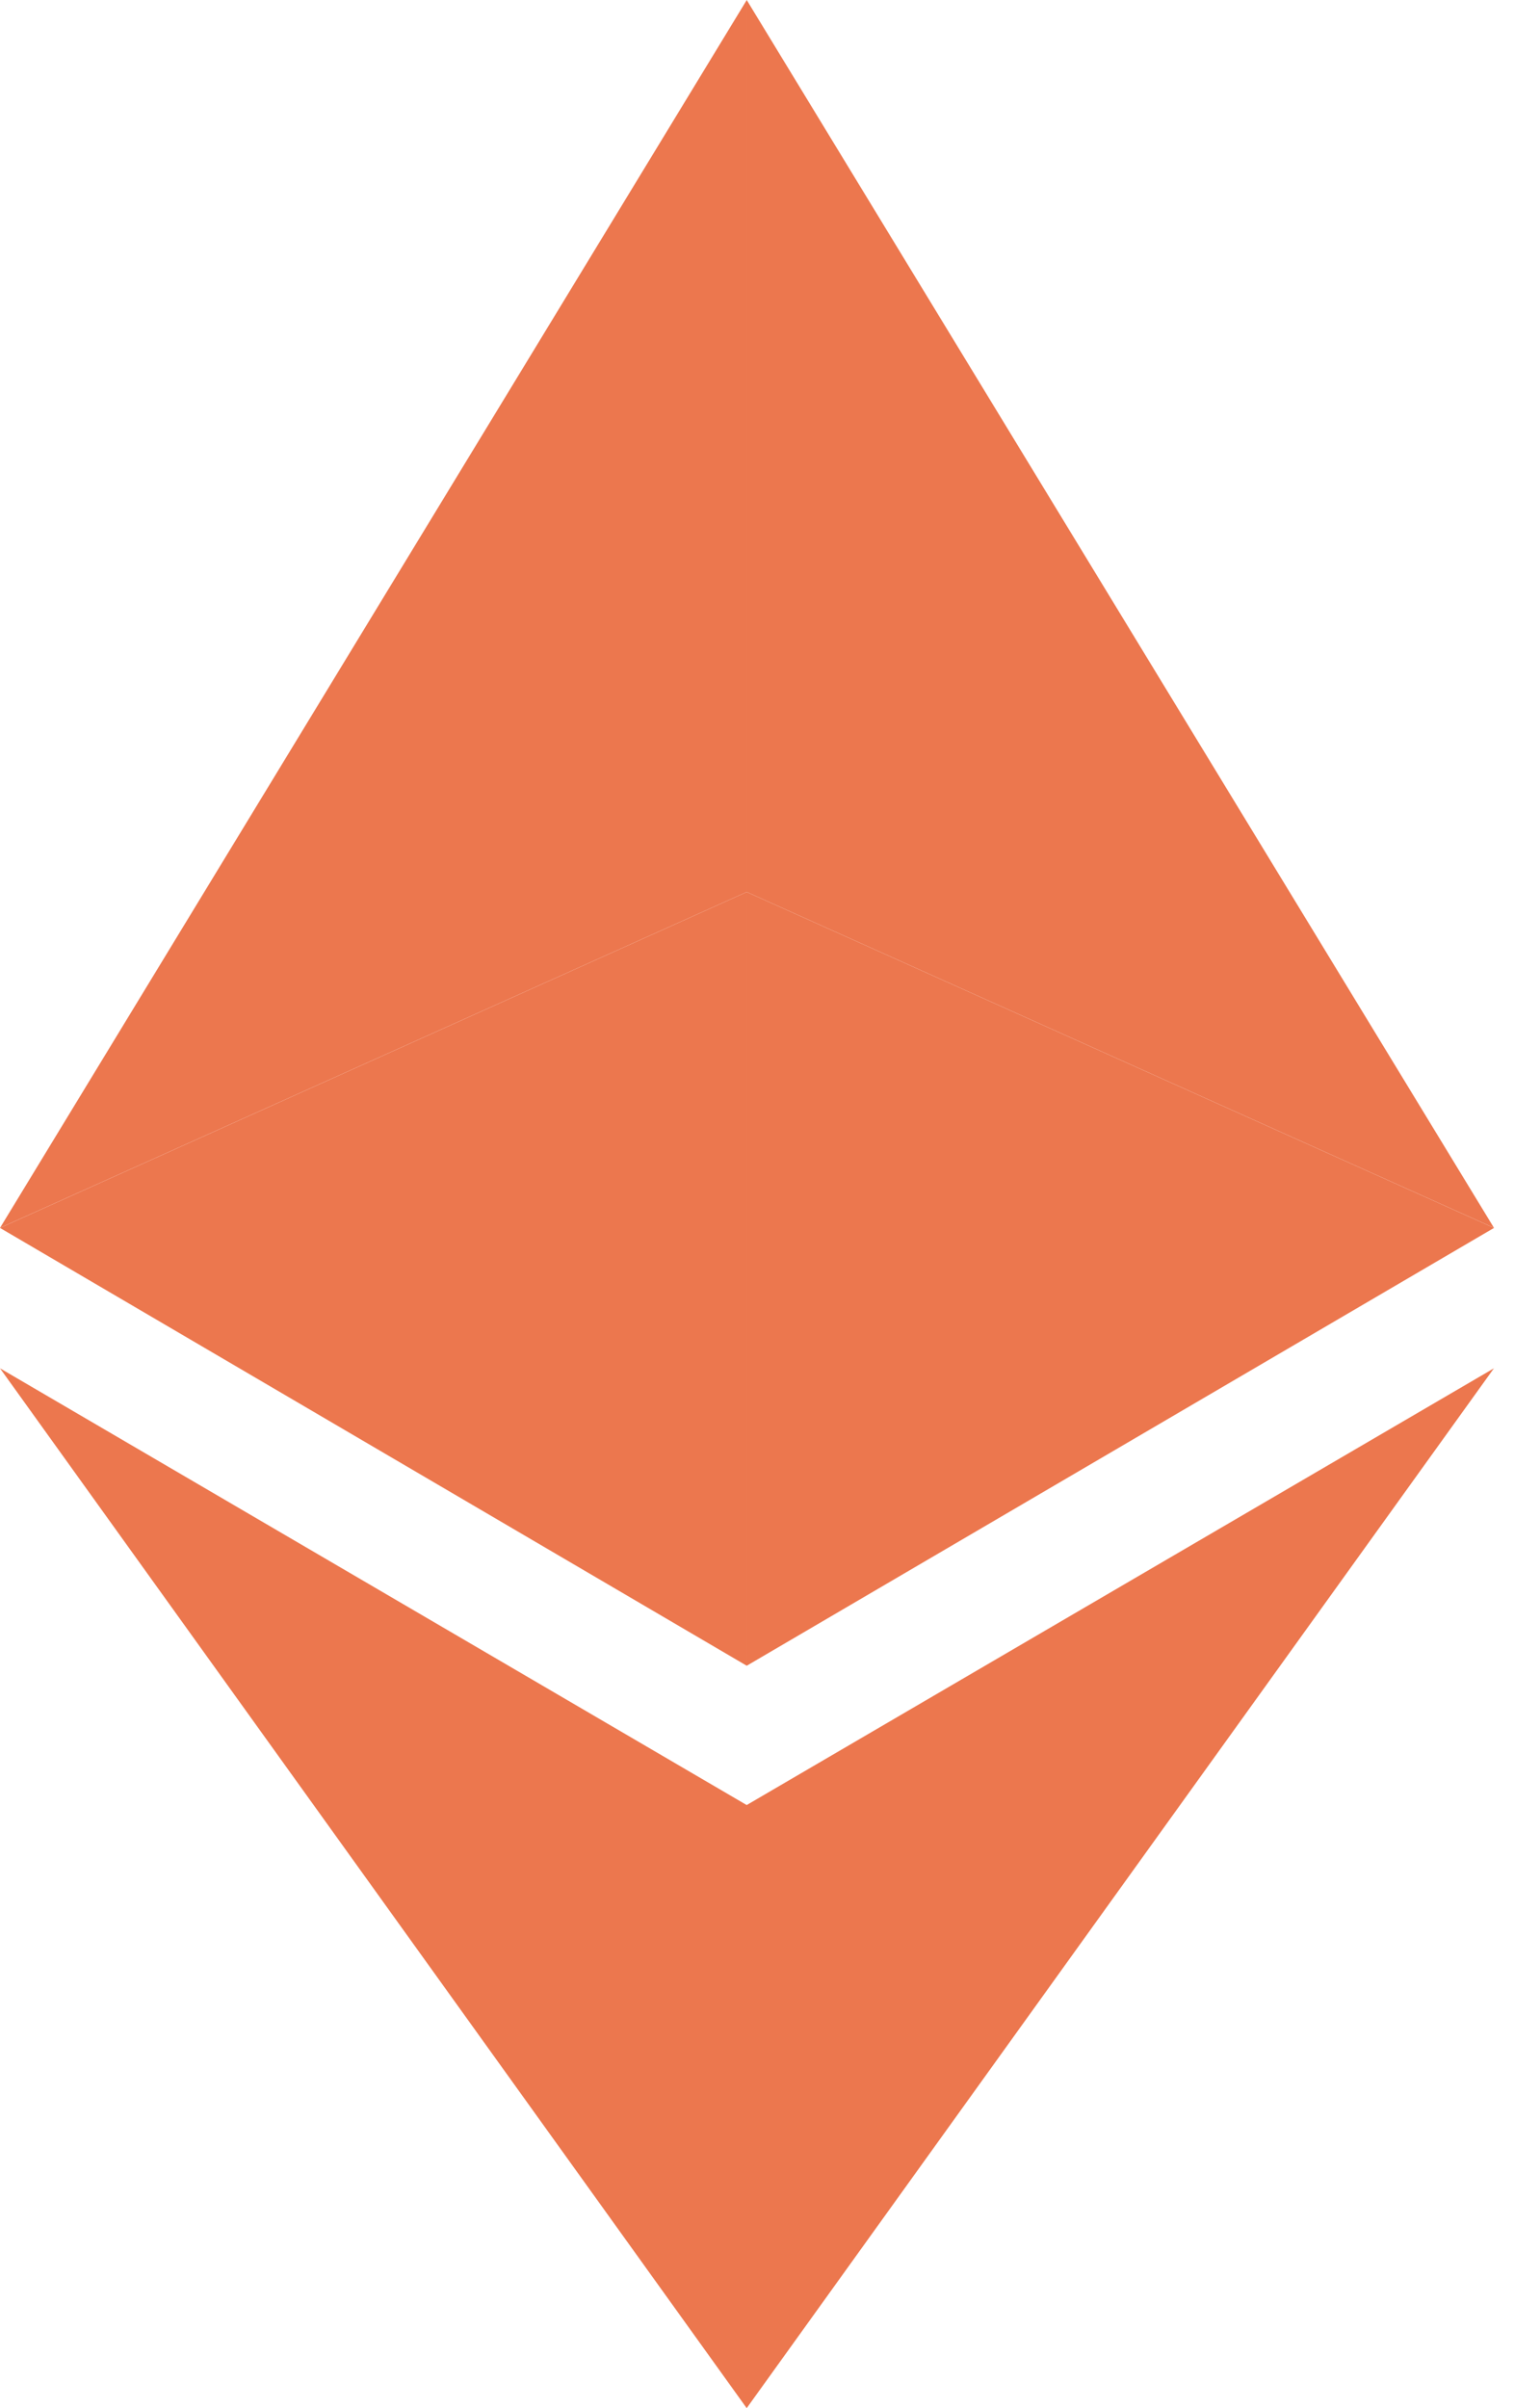 <svg width="39" height="62" viewBox="0 0 39 62" fill="none" xmlns="http://www.w3.org/2000/svg">
<path d="M19.233 46.472V62L38.483 35.227L19.233 46.472Z" fill="#EC774E"/>
<path d="M19.235 22.965V42.885L38.485 31.613L19.235 22.965Z" fill="#EC774E"/>
<path d="M19.235 0V22.964L38.484 31.611L19.235 0Z" fill="#EC774E"/>
<path d="M19.236 46.472V62L0 35.227L19.236 46.472Z" fill="#EC774E"/>
<path d="M19.236 22.965V42.885L0 31.613L19.236 22.965Z" fill="#EC774E"/>
<path d="M19.236 0V22.964L0.001 31.611L19.236 0Z" fill="#EC774E"/>
</svg>
